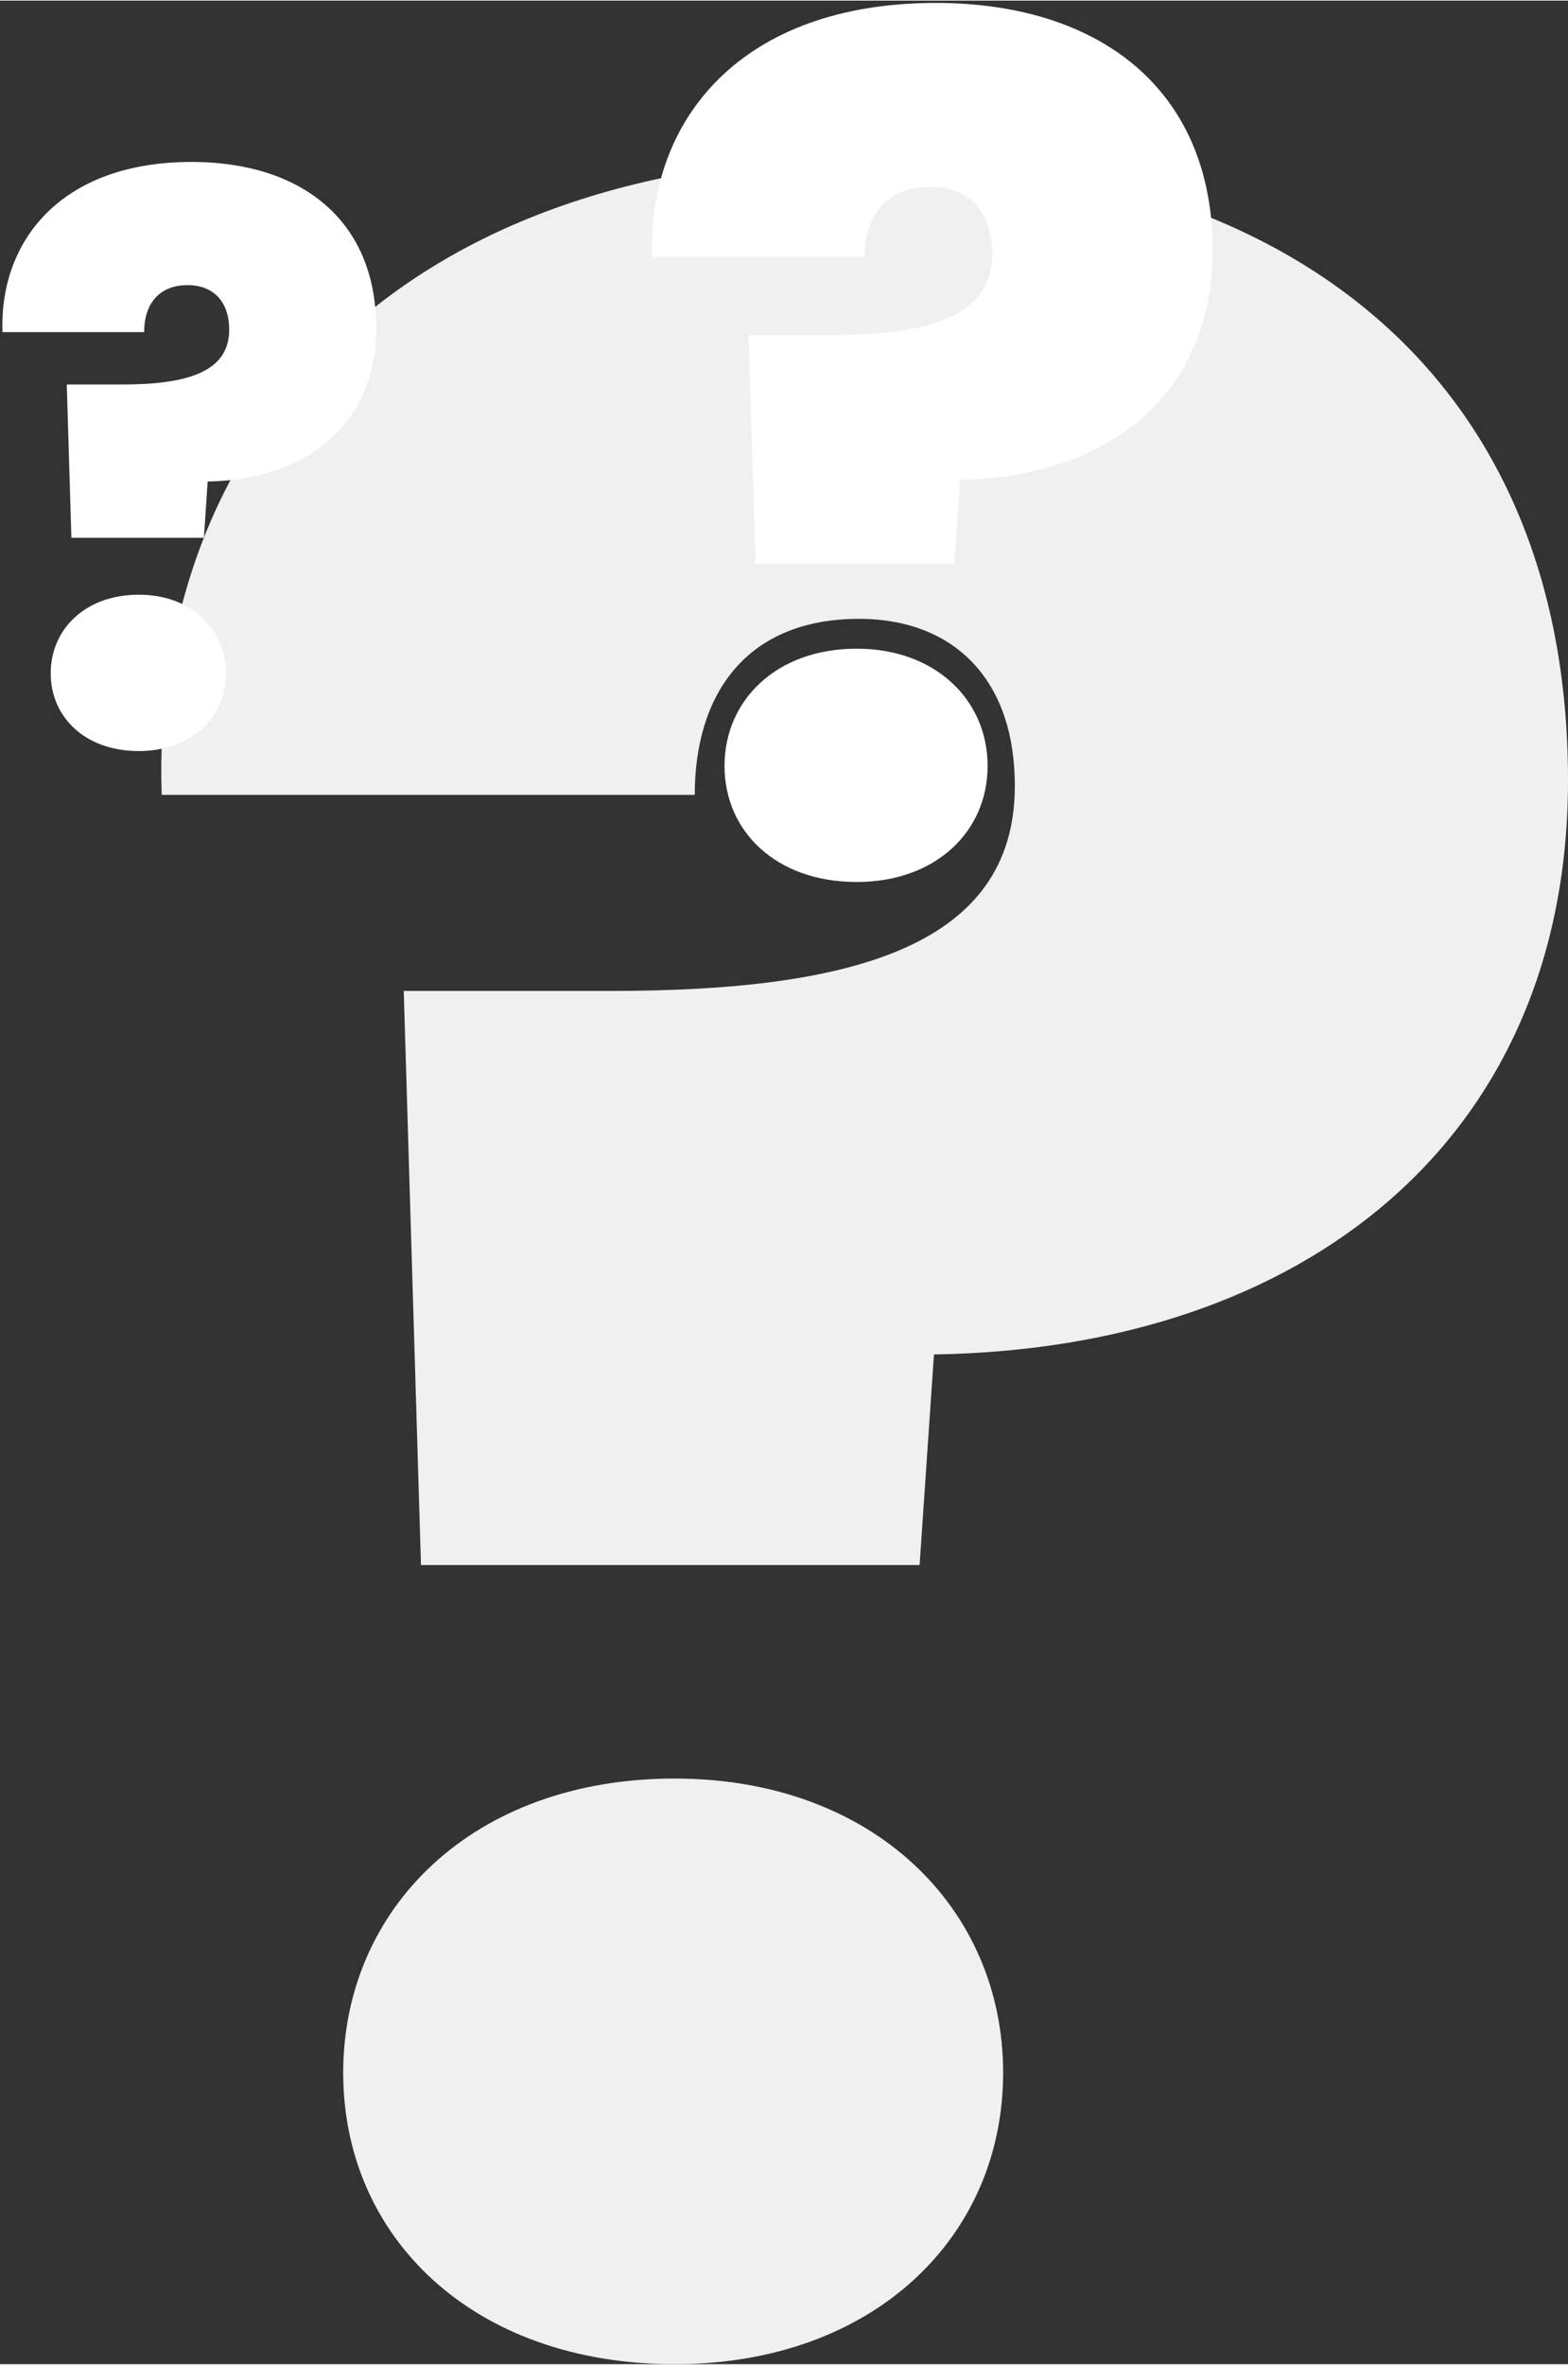 <svg xmlns="http://www.w3.org/2000/svg" xml:space="preserve" width="335px" height="505px" version="1.1" style="shape-rendering:geometricPrecision; text-rendering:geometricPrecision; image-rendering:optimizeQuality; fill-rule:evenodd; clip-rule:evenodd" viewBox="0 0 255.44 384.87"><rect x="0" y="0" width="255.44" height="384.87" fill="#333333" stroke="none"/><defs><style type="text/css"><![CDATA[.fil00 {fill:#F0F0F0}.fil1 {fill:white}]]></style></defs><g><path class="fil00" d="M163.42 337.42c0,-26.77 -21.13,-47.91 -53.52,-47.91 -32.87,0 -53.99,21.14 -53.99,47.91 0,26.78 21.12,47.45 53.99,47.45 32.39,0 53.52,-20.67 53.52,-47.45zm-137.08 -208.09l0 0 86.84 0c0,-16.45 8.45,-28.66 26.77,-28.66 15.02,0 24.88,9.39 25.35,25.83 0.94,27.25 -25.83,34.76 -65.73,34.76l-33.8 0 2.81 93.48 81.23 0 2.34 -34.29c60.57,-0.93 103.29,-35.23 103.29,-93.48 0,-67.17 -47.42,-101.46 -113.15,-101.46 -79.34,0 -117.84,47.44 -115.95,103.82z"/><path class="fil1" d="M36.83 109.53c0,-7.14 -5.61,-12.79 -14.23,-12.79 -8.73,0 -14.34,5.65 -14.34,12.79 0,7.15 5.61,12.67 14.34,12.67 8.62,0 14.23,-5.52 14.23,-12.67zm124.06 15.09c0,-10.67 -8.43,-19.09 -21.34,-19.09 -13.1,0 -21.52,8.42 -21.52,19.09 0,10.67 8.42,18.9 21.52,18.9 12.91,0 21.34,-8.23 21.34,-18.9zm-54.66 -82.89l0 0 34.63 0c0,-6.55 3.37,-11.41 10.67,-11.41 5.99,0 9.92,3.74 10.11,10.29 0.37,10.85 -10.3,13.84 -26.21,13.84l-13.48 0 1.13 37.24 32.38 0 0.94 -13.66c24.14,-0.37 41.17,-14.03 41.17,-37.24 0,-26.75 -18.9,-40.41 -45.11,-40.41 -31.62,0 -46.97,18.9 -46.23,41.35zm-105.83 12.25l0 0 23.08 0c0,-4.38 2.25,-7.65 7.11,-7.65 4,0 6.62,2.51 6.74,6.9 0.25,7.27 -6.86,9.28 -17.47,9.28l-8.98 0 0.75 24.96 21.59 0 0.61 -9.16c16.11,-0.26 27.46,-9.41 27.46,-24.95 0,-17.94 -12.6,-27.09 -30.07,-27.09 -21.09,0 -31.32,12.67 -30.82,27.71z"/></g></svg>